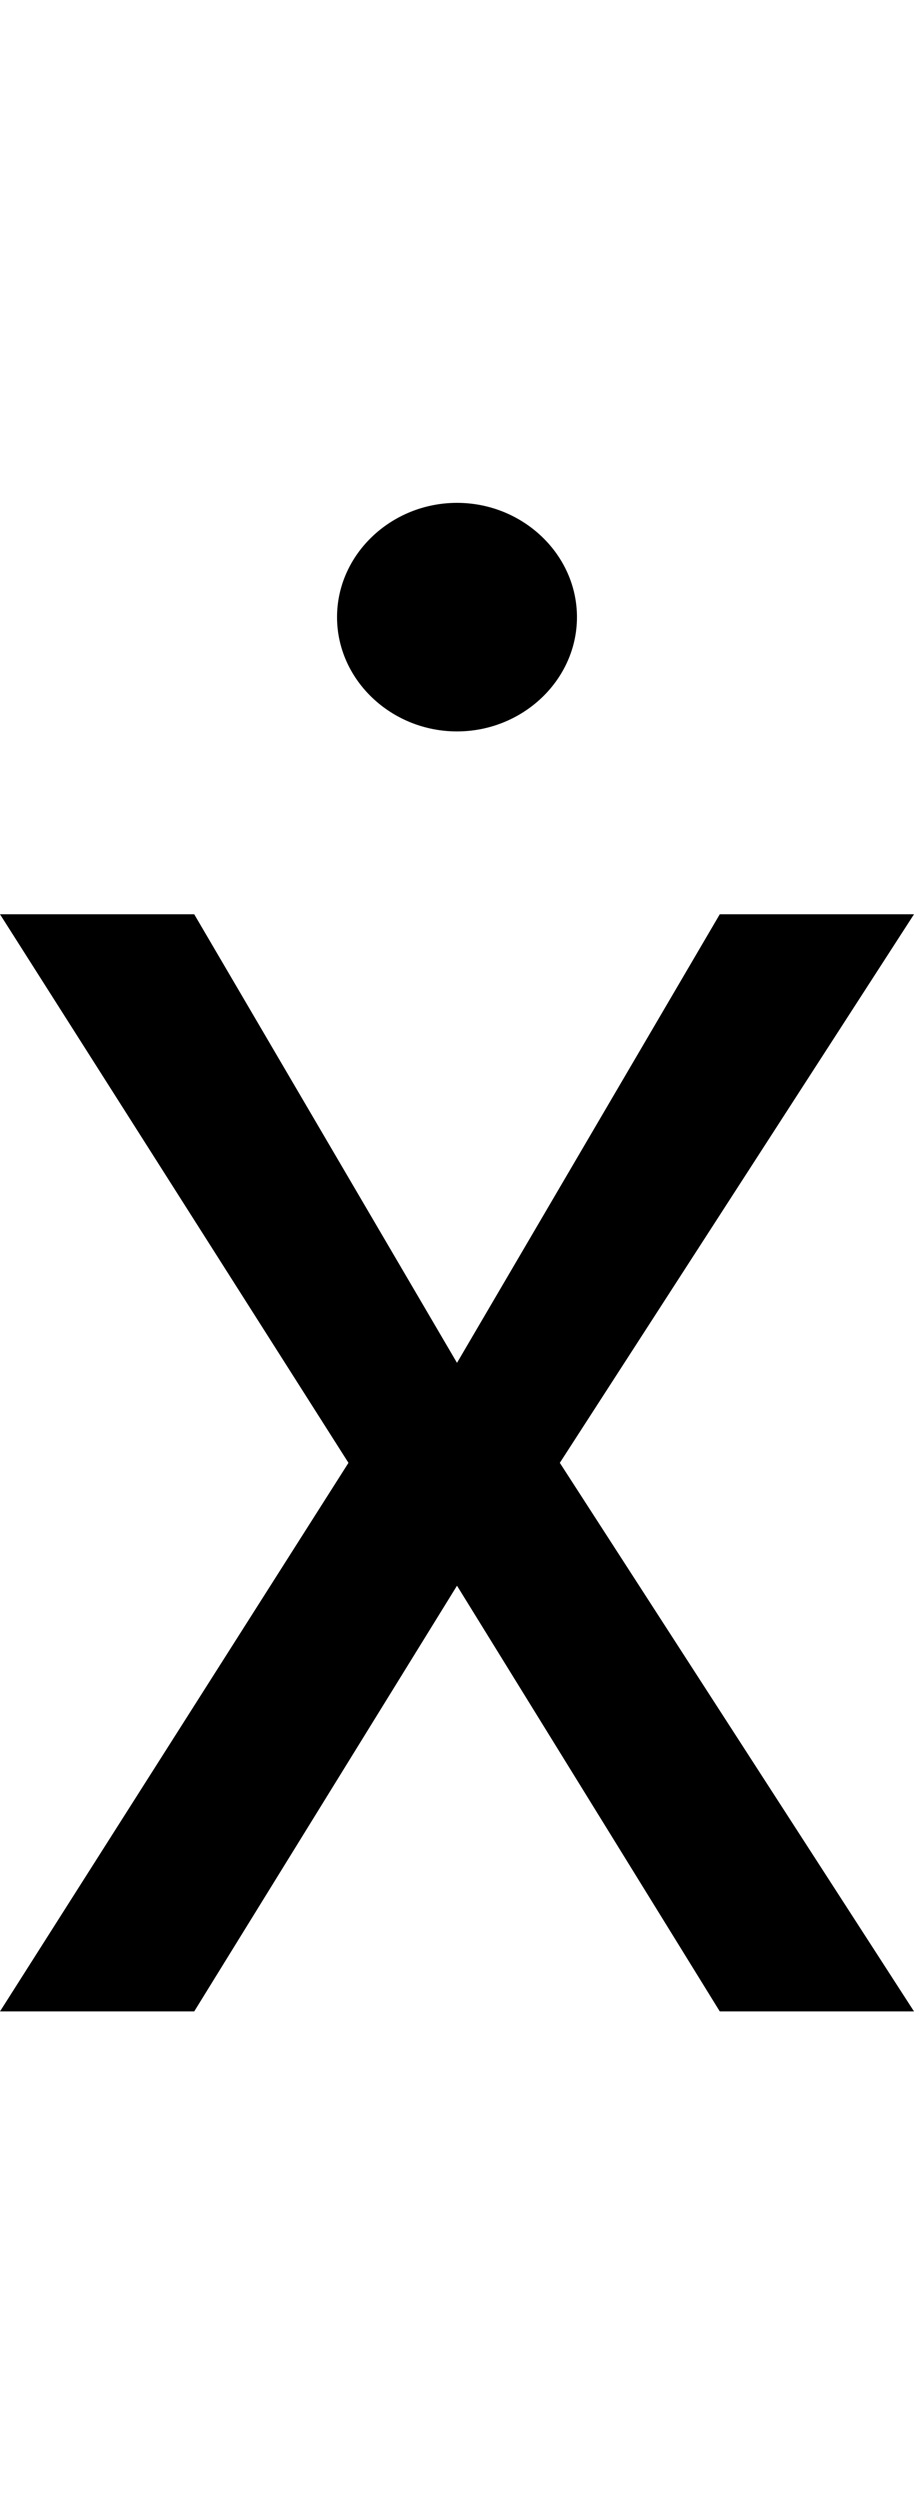 <svg id="svg-xdotaccent" xmlns="http://www.w3.org/2000/svg" width="128" height="350"><path d="M392 -1536H120L608 -768L120 0H392L760 -596L1128 0H1400L904 -768L1400 -1536H1128L760 -908ZM760 -1792C852 -1792 928 -1864 928 -1952C928 -2040 852 -2112 760 -2112C668 -2112 592 -2040 592 -1952C592 -1864 668 -1792 760 -1792Z" transform="translate(-12 281.6) scale(0.1)"/></svg>
